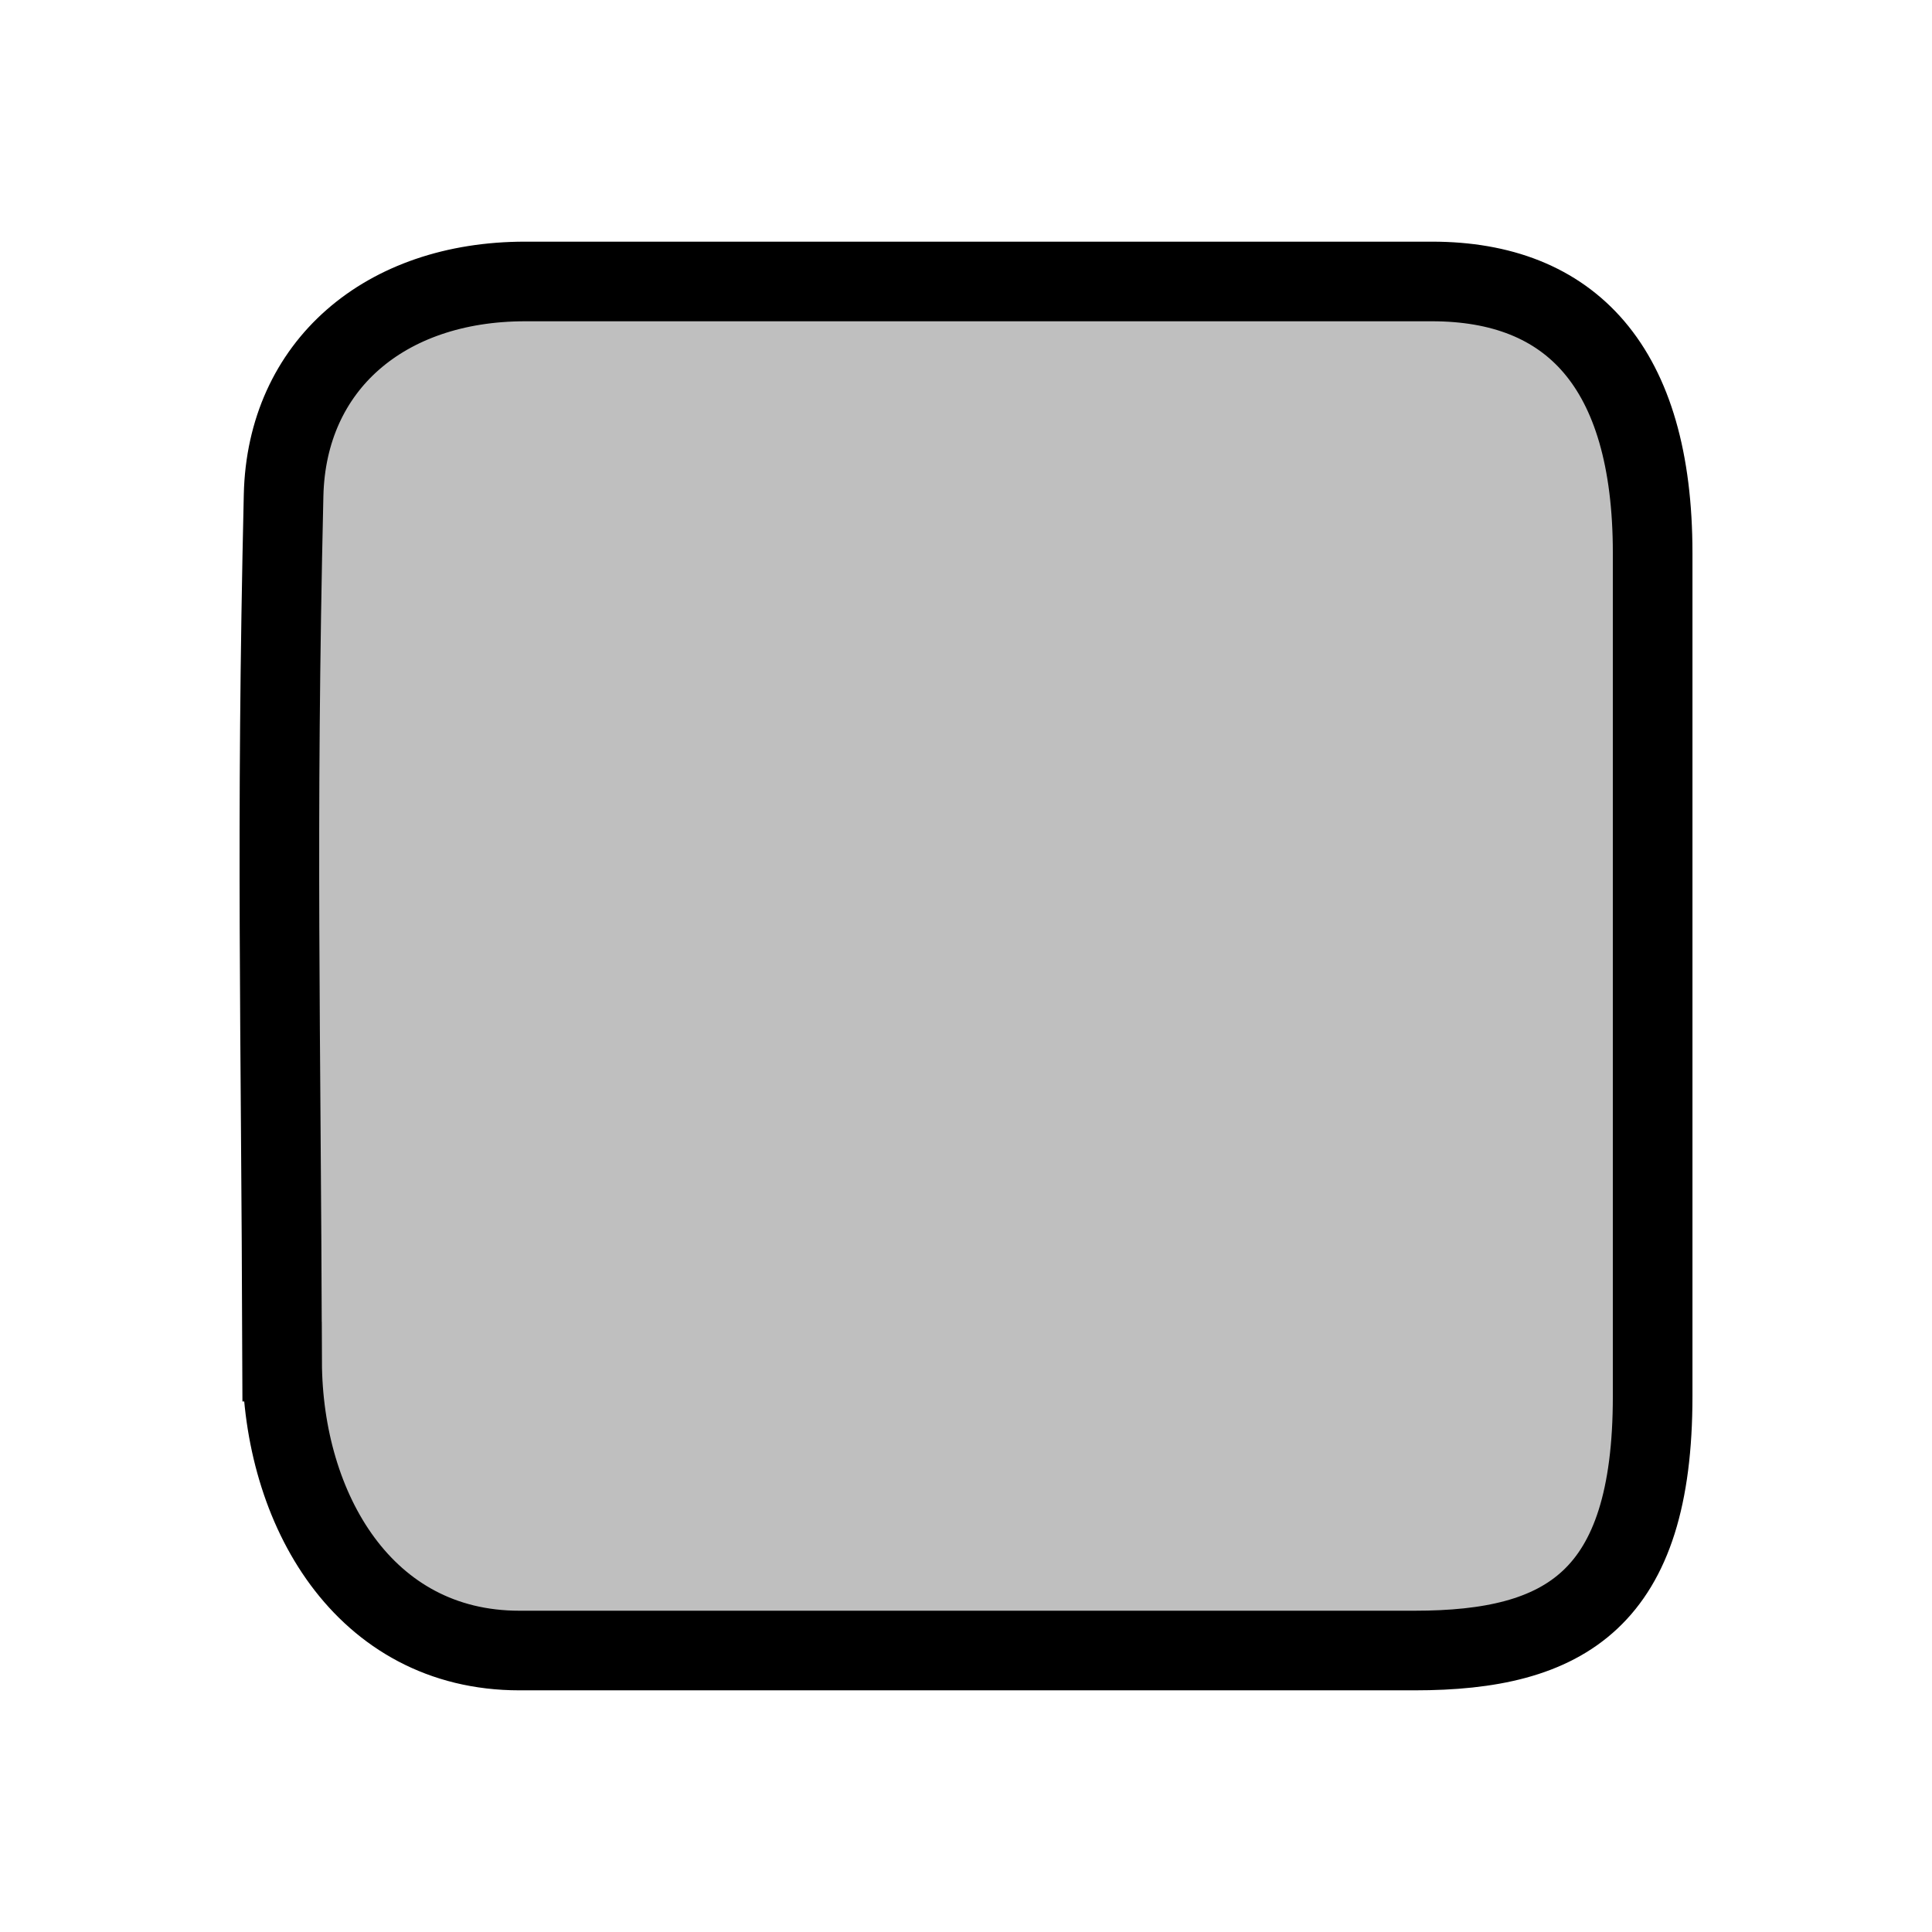 <svg version="1.1" xmlns="http://www.w3.org/2000/svg" xmlns:xlink="http://www.w3.org/1999/xlink" width="121.333" height="121.333" viewBox="0,0,121.333,121.333"><g transform="translate(-179.333,-119.333)"><g data-paper-data="{&quot;isPaintingLayer&quot;:true}" fill-rule="nonzero" stroke-linecap="butt" stroke-linejoin="miter" stroke-miterlimit="10" stroke-dasharray="" stroke-dashoffset="0" style="mix-blend-mode: normal"><path d="M197.05,204.847c-0.068,-21.236 -0.397,-33.183 0.093,-54.414c0.188,-8.138 6.347,-13.423 15.169,-13.423c22.228,0 40.737,0 56.956,0c8.672,0 13.854,5.317 13.854,17.051c0,20.671 0,34.277 0,52.966c0,12.759 -5.483,15.962 -14.942,15.962c0,0 -38.896,0 -56.231,0c-9.769,0 -14.869,-8.885 -14.899,-18.142z" data-paper-data="{&quot;origPos&quot;:null}" fill="#bfbfbf" stroke="#000000" stroke-width="5"/><path d="M179.333,240.667v-121.333h121.333v121.333z" fill="none" stroke="none" stroke-width="0"/></g></g></svg>